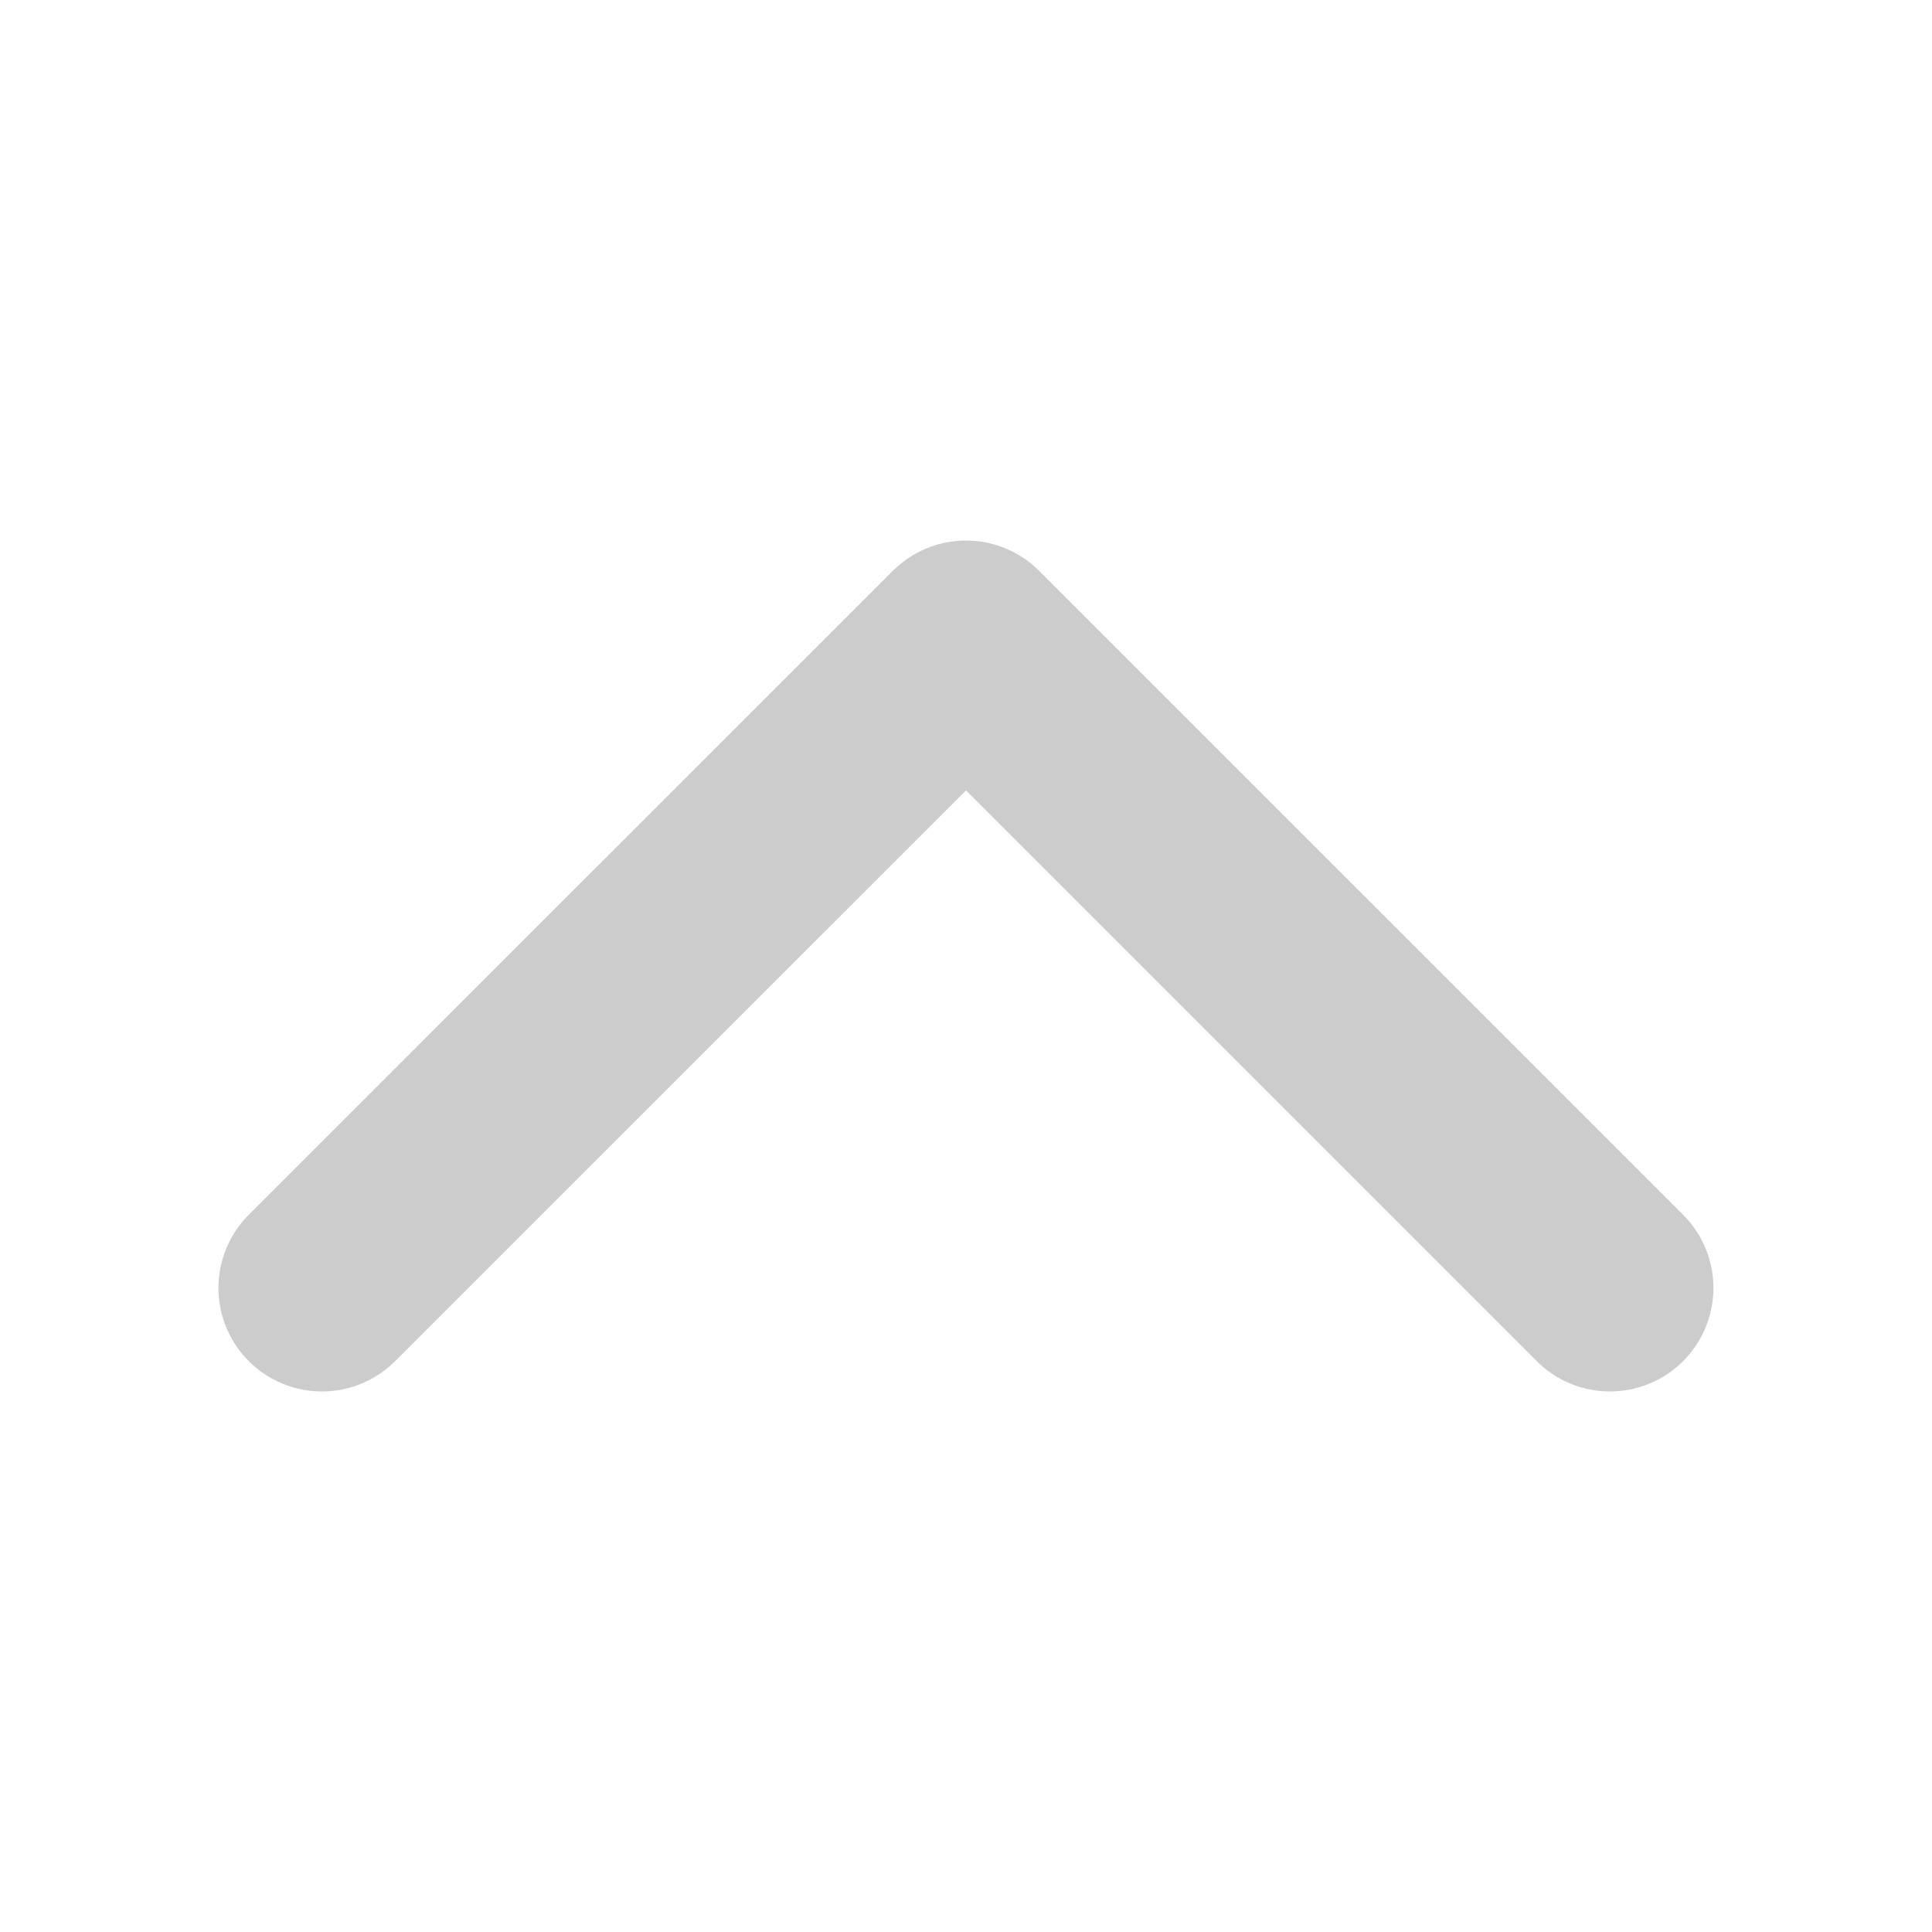 <svg width="14" height="14" viewBox="0 0 14 14" fill="none" xmlns="http://www.w3.org/2000/svg">
<path d="M2.333 9.333L7 4.667L11.666 9.333" stroke="#CCCCCC" stroke-width="1.5" stroke-linecap="round" stroke-linejoin="round"/>
</svg>

